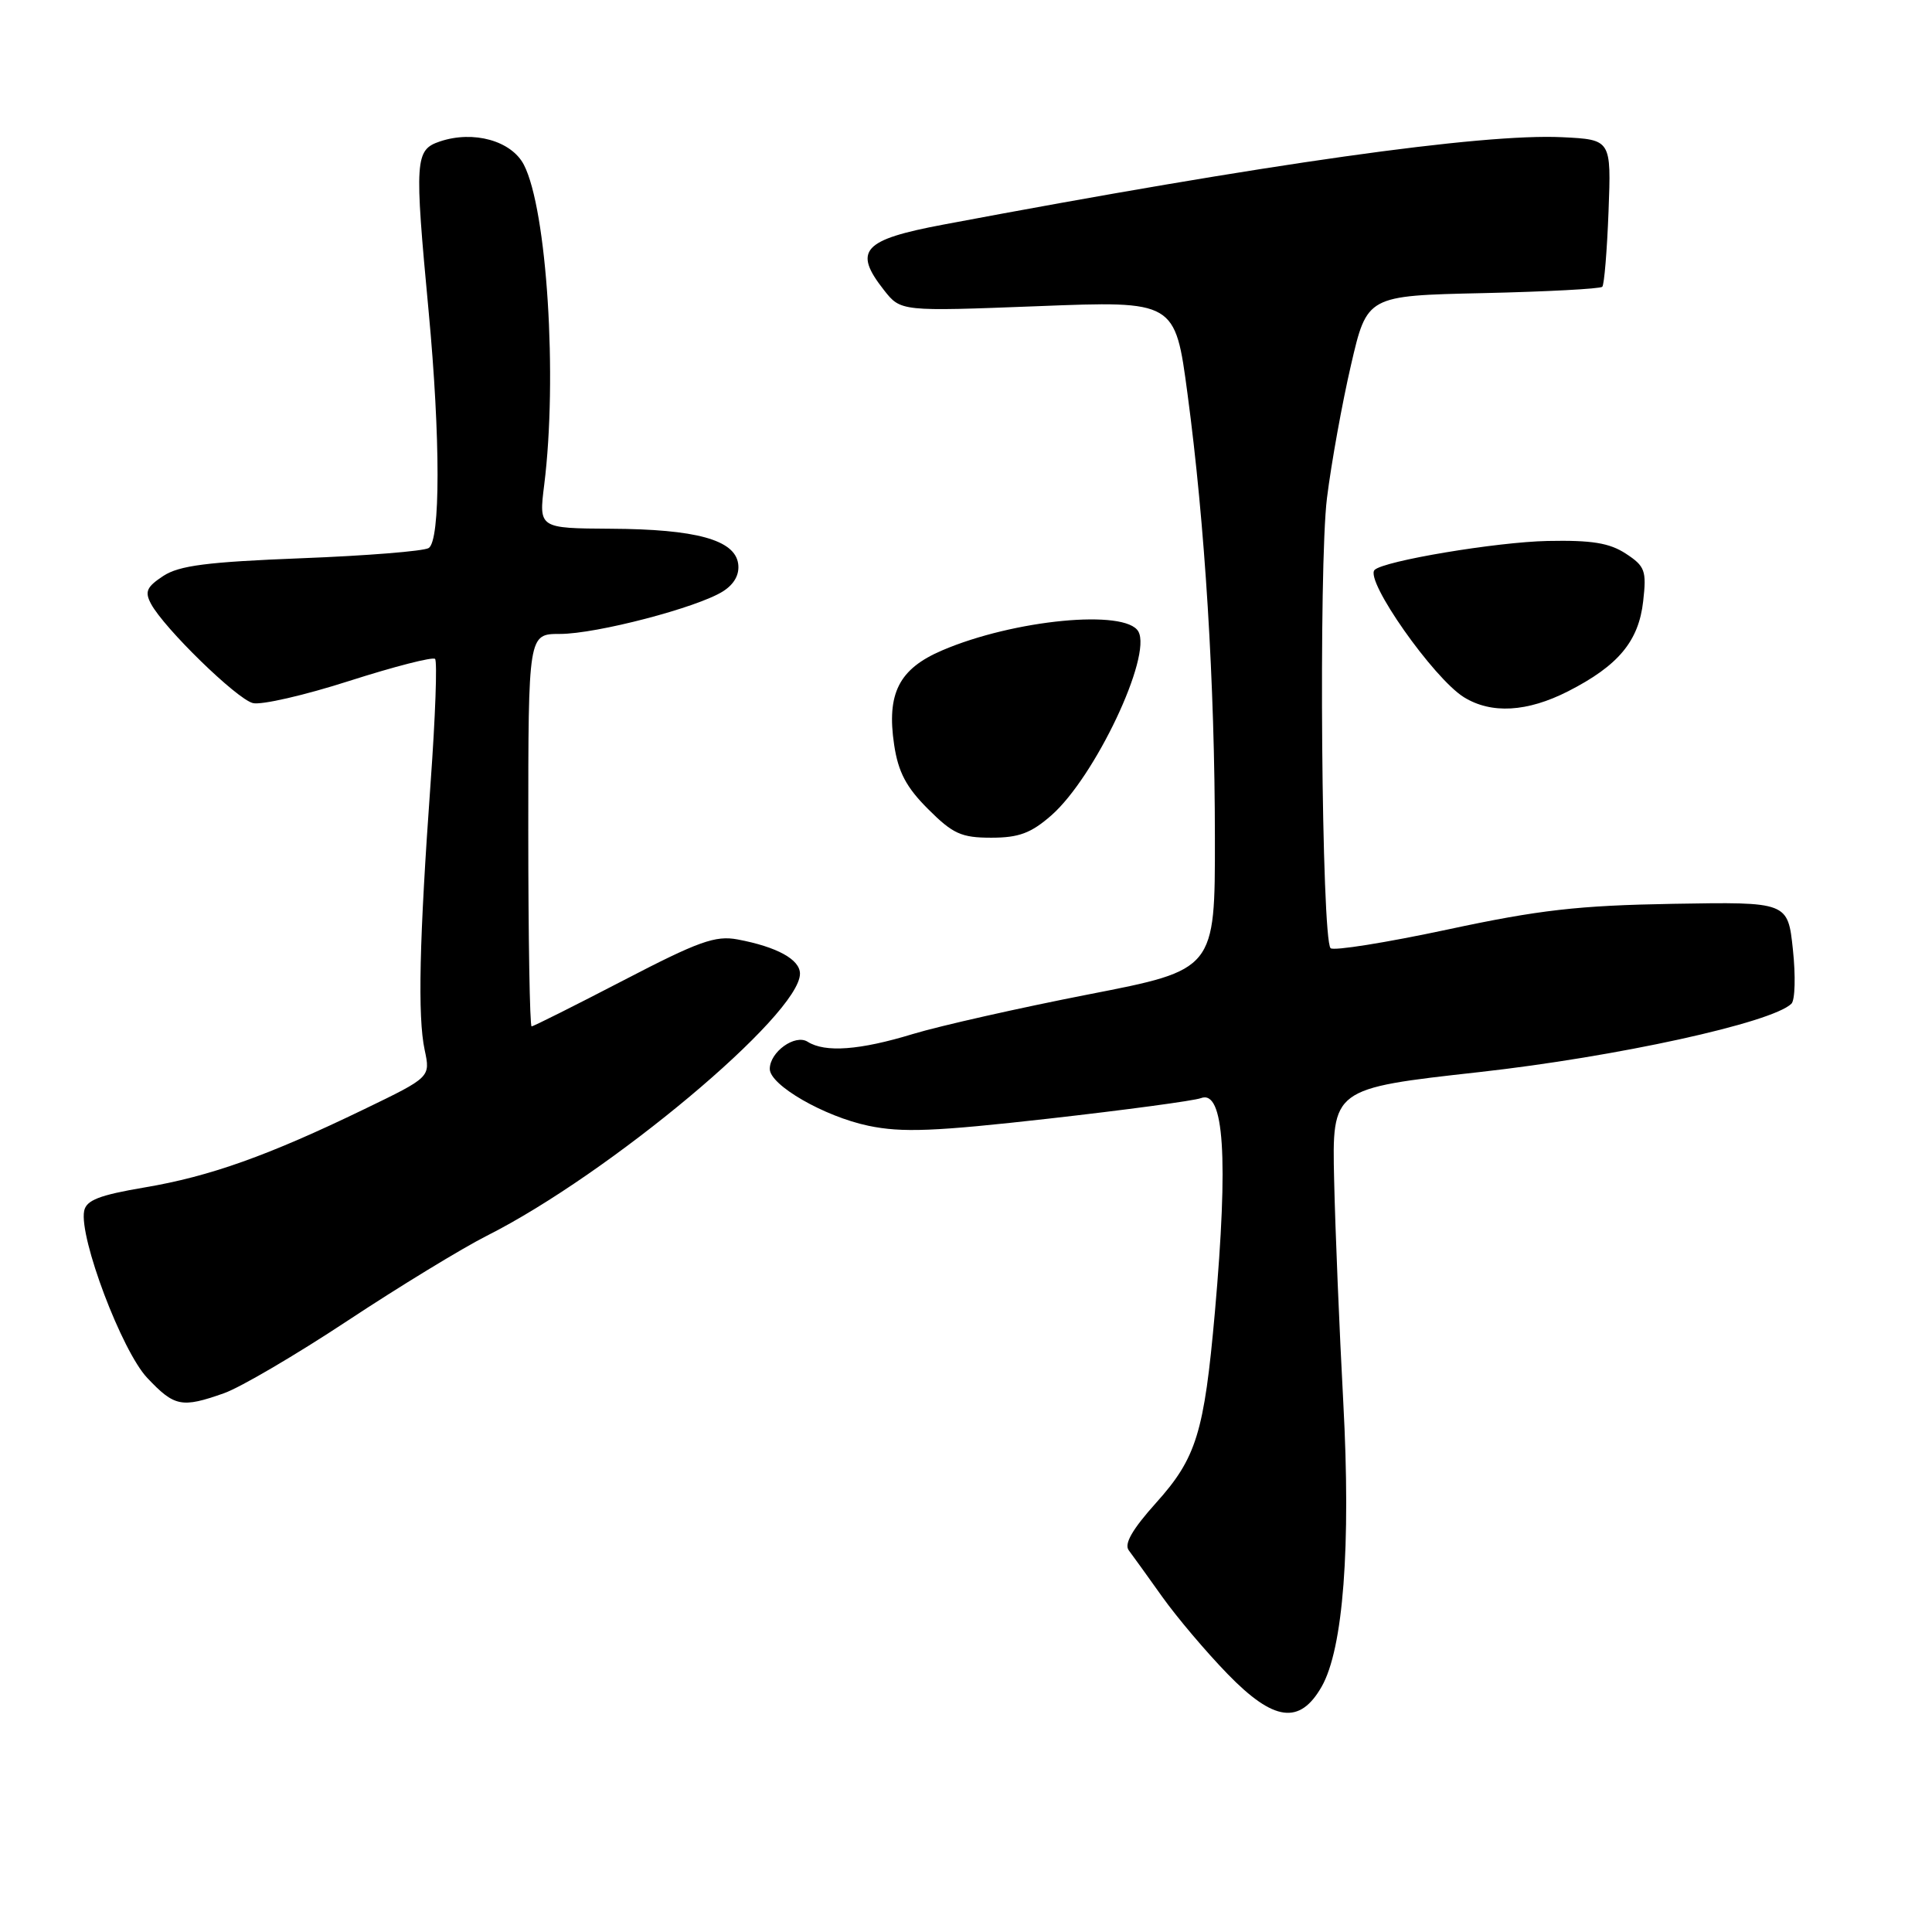 <?xml version="1.0" encoding="UTF-8" standalone="no"?>
<!DOCTYPE svg PUBLIC "-//W3C//DTD SVG 1.1//EN" "http://www.w3.org/Graphics/SVG/1.1/DTD/svg11.dtd" >
<svg xmlns="http://www.w3.org/2000/svg" xmlns:xlink="http://www.w3.org/1999/xlink" version="1.1" viewBox="0 0 256 256">
 <g >
 <path fill="currentColor"
d=" M 175.12 223.50 C 177.99 218.48 179.02 204.91 177.99 185.78 C 177.48 176.27 176.93 163.04 176.78 156.37 C 176.50 144.23 176.50 144.23 196.00 142.06 C 214.22 140.03 234.77 135.53 237.37 133.00 C 237.86 132.53 237.94 129.30 237.57 125.83 C 236.90 119.50 236.90 119.50 221.70 119.76 C 209.10 119.98 203.97 120.56 191.75 123.18 C 183.64 124.91 176.69 126.02 176.31 125.64 C 175.11 124.44 174.71 74.99 175.83 66.00 C 176.41 61.33 177.85 53.38 179.02 48.34 C 181.14 39.18 181.14 39.18 196.49 38.84 C 204.93 38.65 212.05 38.27 212.31 38.00 C 212.57 37.73 212.94 33.23 213.14 28.00 C 213.50 18.50 213.50 18.50 207.00 18.18 C 196.33 17.67 168.01 21.66 125.00 29.76 C 114.30 31.77 113.01 33.20 117.13 38.44 C 119.36 41.27 119.36 41.27 137.53 40.57 C 155.71 39.86 155.71 39.86 157.35 52.18 C 159.67 69.50 160.97 90.57 160.98 111.00 C 161.00 128.50 161.00 128.50 144.25 131.76 C 135.04 133.56 124.58 135.92 121.00 137.00 C 113.93 139.16 109.33 139.50 107.02 138.04 C 105.36 136.98 102.00 139.39 102.00 141.64 C 102.00 143.79 109.21 147.94 115.07 149.17 C 119.52 150.10 123.83 149.93 139.00 148.22 C 149.18 147.07 158.23 145.85 159.12 145.51 C 162.20 144.33 162.79 153.38 160.98 173.86 C 159.56 189.84 158.53 193.19 153.19 199.13 C 150.04 202.64 148.92 204.58 149.57 205.43 C 150.08 206.10 152.07 208.87 154.00 211.58 C 155.93 214.29 159.83 218.90 162.67 221.82 C 168.78 228.11 172.22 228.57 175.12 223.50 Z  M 29.68 184.61 C 31.84 183.85 39.21 179.53 46.06 175.00 C 52.90 170.48 61.20 165.42 64.50 163.75 C 80.73 155.57 106.00 134.42 106.00 129.02 C 106.00 127.13 102.95 125.46 97.73 124.48 C 94.80 123.93 92.56 124.73 82.58 129.92 C 76.14 133.26 70.68 136.00 70.44 136.00 C 70.20 136.00 70.00 124.30 70.00 110.00 C 70.00 84.00 70.00 84.00 74.19 84.00 C 79.04 84.00 92.43 80.50 95.81 78.35 C 97.31 77.39 98.01 76.11 97.81 74.69 C 97.36 71.53 92.22 70.12 80.95 70.06 C 71.39 70.00 71.39 70.00 72.11 64.25 C 73.89 50.02 72.47 27.75 69.42 21.84 C 67.77 18.65 62.74 17.25 58.30 18.74 C 54.98 19.86 54.90 21.07 56.80 41.30 C 58.37 58.06 58.37 71.65 56.80 72.62 C 56.14 73.03 48.56 73.64 39.95 73.97 C 27.47 74.46 23.75 74.93 21.63 76.32 C 19.43 77.77 19.15 78.40 20.01 80.01 C 21.73 83.23 31.35 92.61 33.50 93.16 C 34.60 93.45 40.36 92.13 46.30 90.22 C 52.24 88.32 57.34 87.01 57.65 87.31 C 57.95 87.62 57.69 94.99 57.06 103.68 C 55.56 124.59 55.33 134.72 56.27 139.12 C 57.04 142.73 57.04 142.73 48.27 146.97 C 35.53 153.13 27.83 155.88 19.17 157.34 C 13.15 158.36 11.43 159.03 11.15 160.46 C 10.47 164.00 16.14 179.01 19.51 182.58 C 23.12 186.40 24.07 186.59 29.68 184.61 Z  M 139.31 108.04 C 145.09 102.96 152.67 86.95 150.84 83.68 C 149.16 80.68 134.35 82.10 124.84 86.18 C 119.11 88.63 117.46 91.89 118.48 98.70 C 119.02 102.30 120.08 104.32 122.98 107.21 C 126.26 110.49 127.38 111.00 131.35 111.00 C 135.00 111.00 136.61 110.40 139.31 108.04 Z  M 207.78 91.60 C 214.43 88.21 217.14 84.97 217.73 79.66 C 218.19 75.62 217.98 75.03 215.43 73.36 C 213.26 71.94 210.91 71.56 205.06 71.68 C 198.28 71.82 183.34 74.32 182.14 75.52 C 180.80 76.86 189.93 89.86 193.97 92.38 C 197.60 94.63 202.36 94.36 207.78 91.60 Z "/>
</g>
</svg>